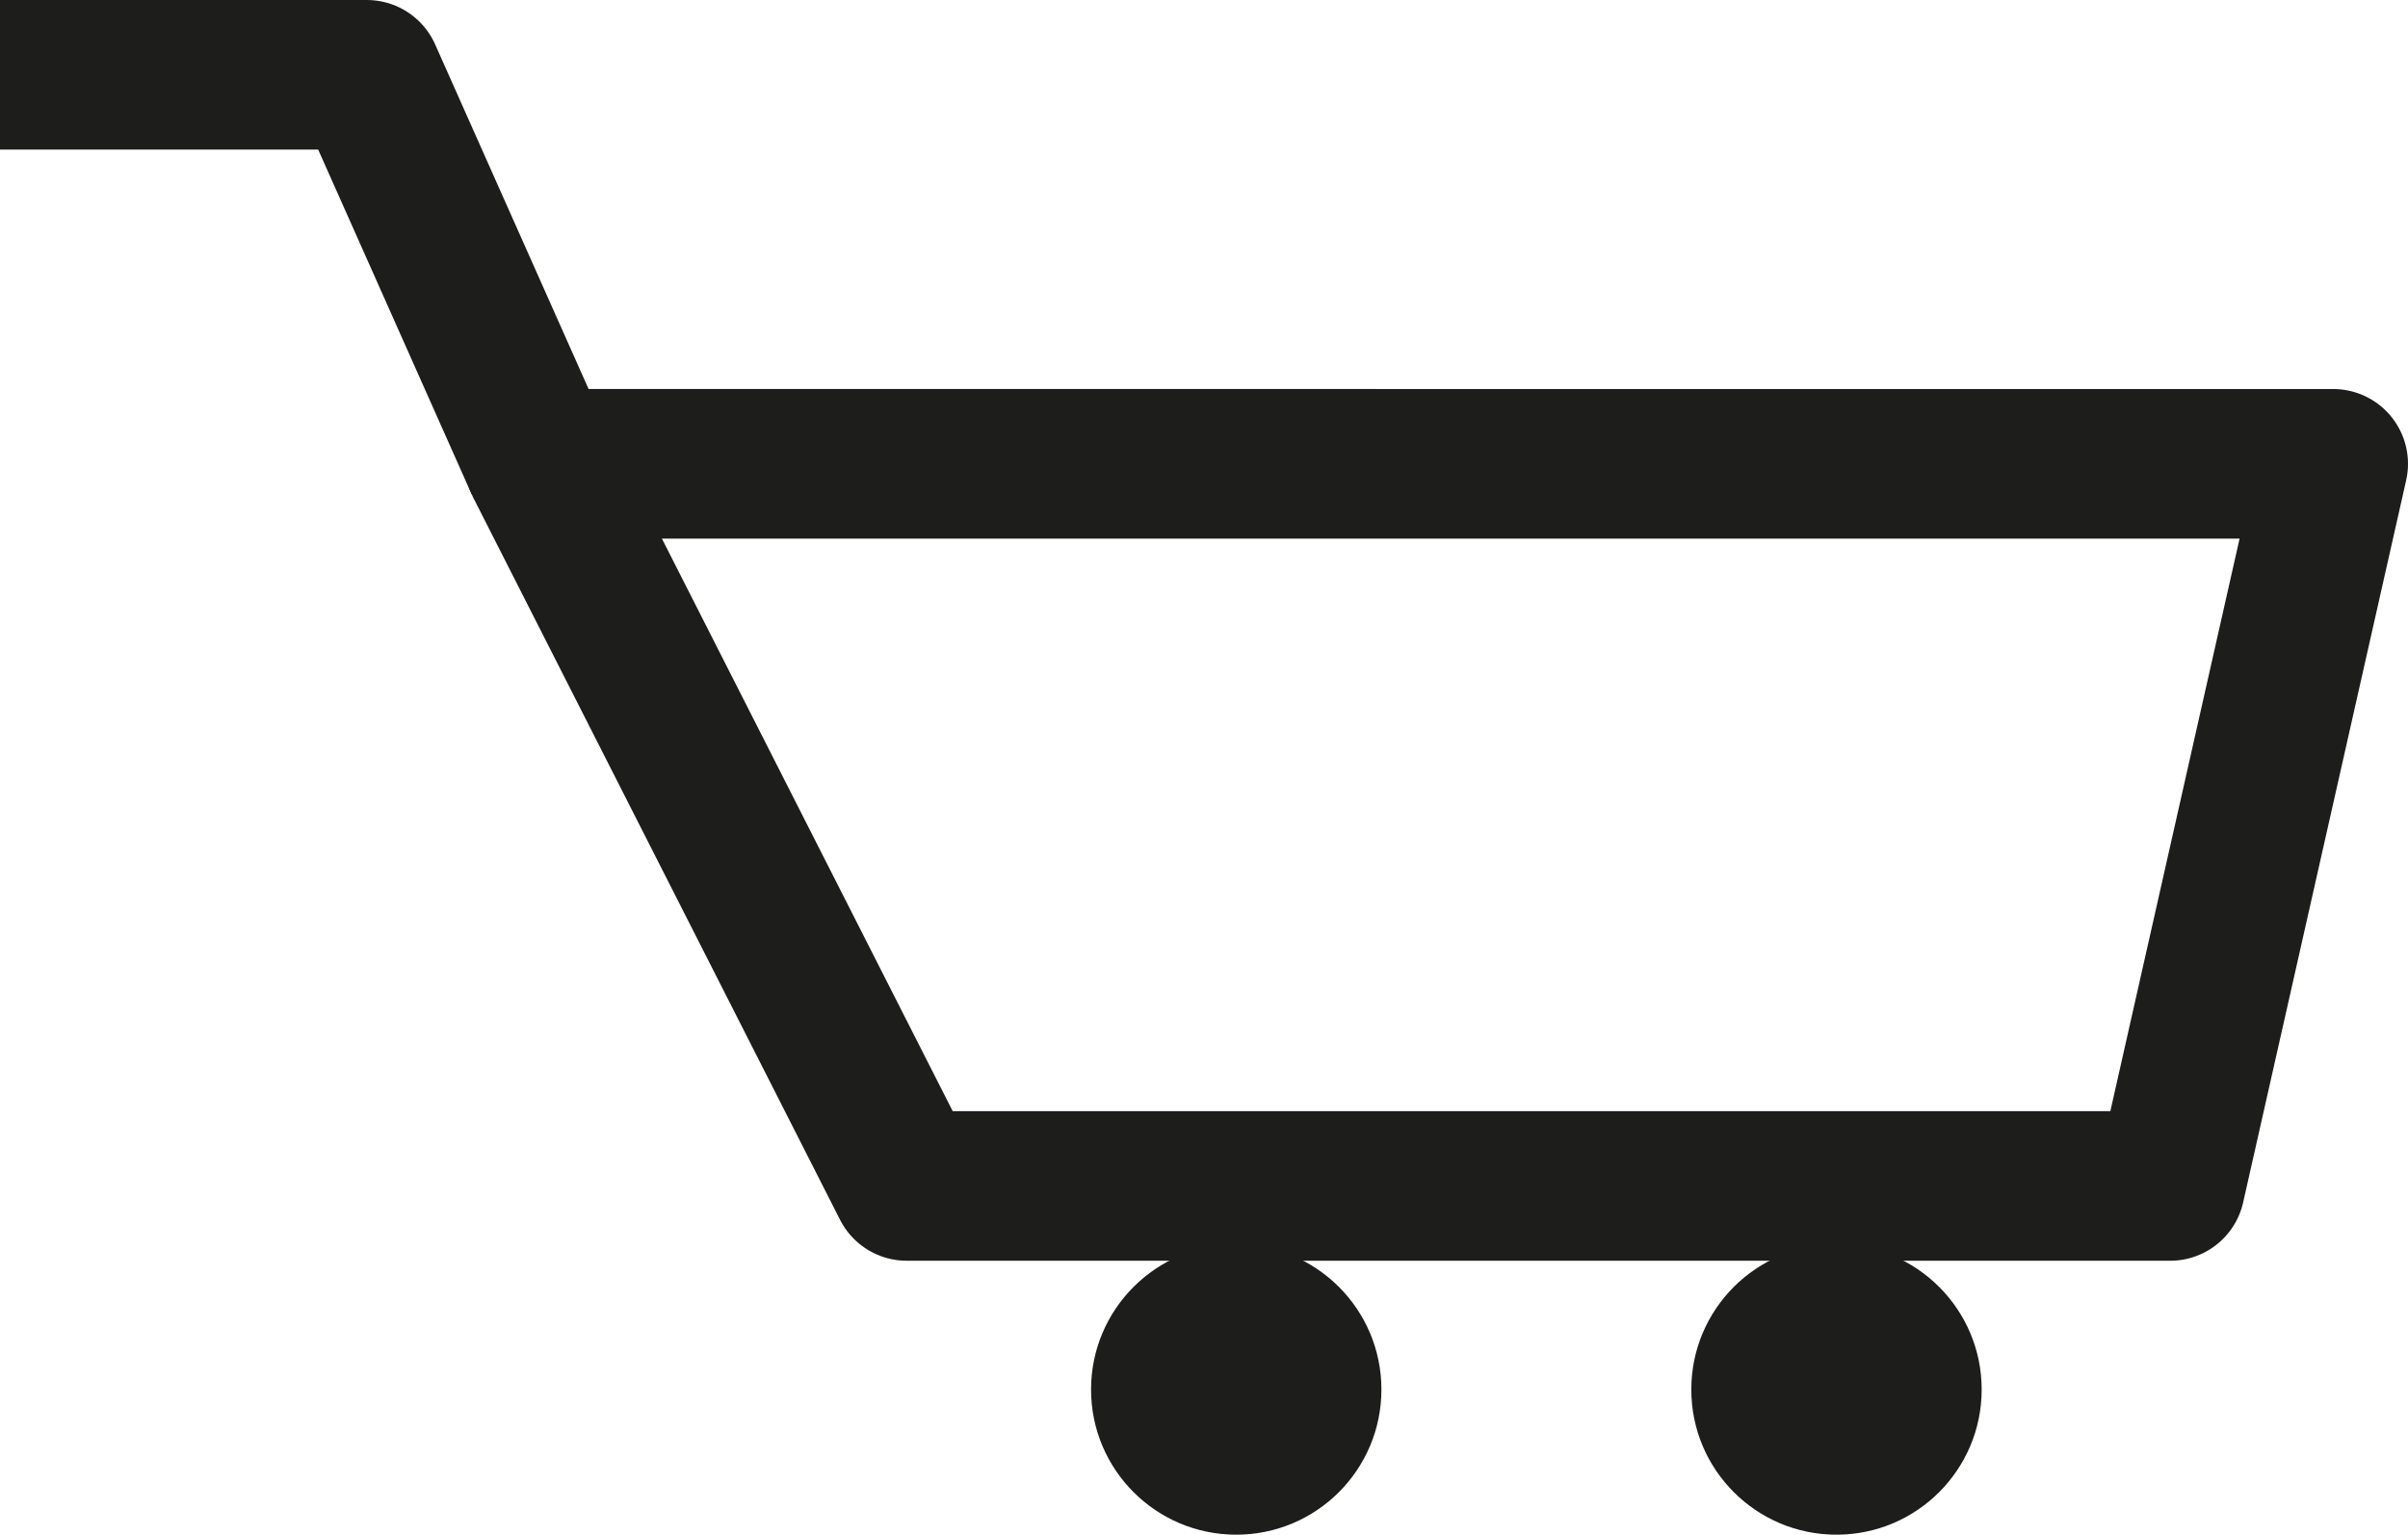 <?xml version="1.0" encoding="UTF-8"?>
<svg id="Capa_2" data-name="Capa 2" xmlns="http://www.w3.org/2000/svg" viewBox="0 0 965.49 615.48">
  <defs>
    <style>
      .cls-1 {
        fill: none;
        stroke: #1d1d1b;
        stroke-linejoin: round;
        stroke-width: 60px;
      }

      .cls-2 {
        fill: #1d1d1b;
      }
    </style>
  </defs>
  <g id="Capa_1-2" data-name="Capa 1">
    <path class="cls-1" d="M870.13,475.61H363.57c-49.02-96.53-98.04-193.07-147.06-289.6H935.49l-65.36,289.6Z"/>
    <path class="cls-2" d="M736.34,499.05c-32.15,0-58.21,26.06-58.21,58.21s26.06,58.21,58.21,58.21,58.21-26.06,58.21-58.21-26.06-58.21-58.21-58.21h0Z"/>
    <path class="cls-2" d="M495.67,499.05c-32.15,0-58.21,26.06-58.21,58.21s26.06,58.21,58.21,58.21,58.21-26.06,58.21-58.21-26.06-58.21-58.21-58.21h0Z"/>
    <polyline class="cls-1" points="216.51 186.01 147.06 30 0 30"/>
  </g>
</svg>